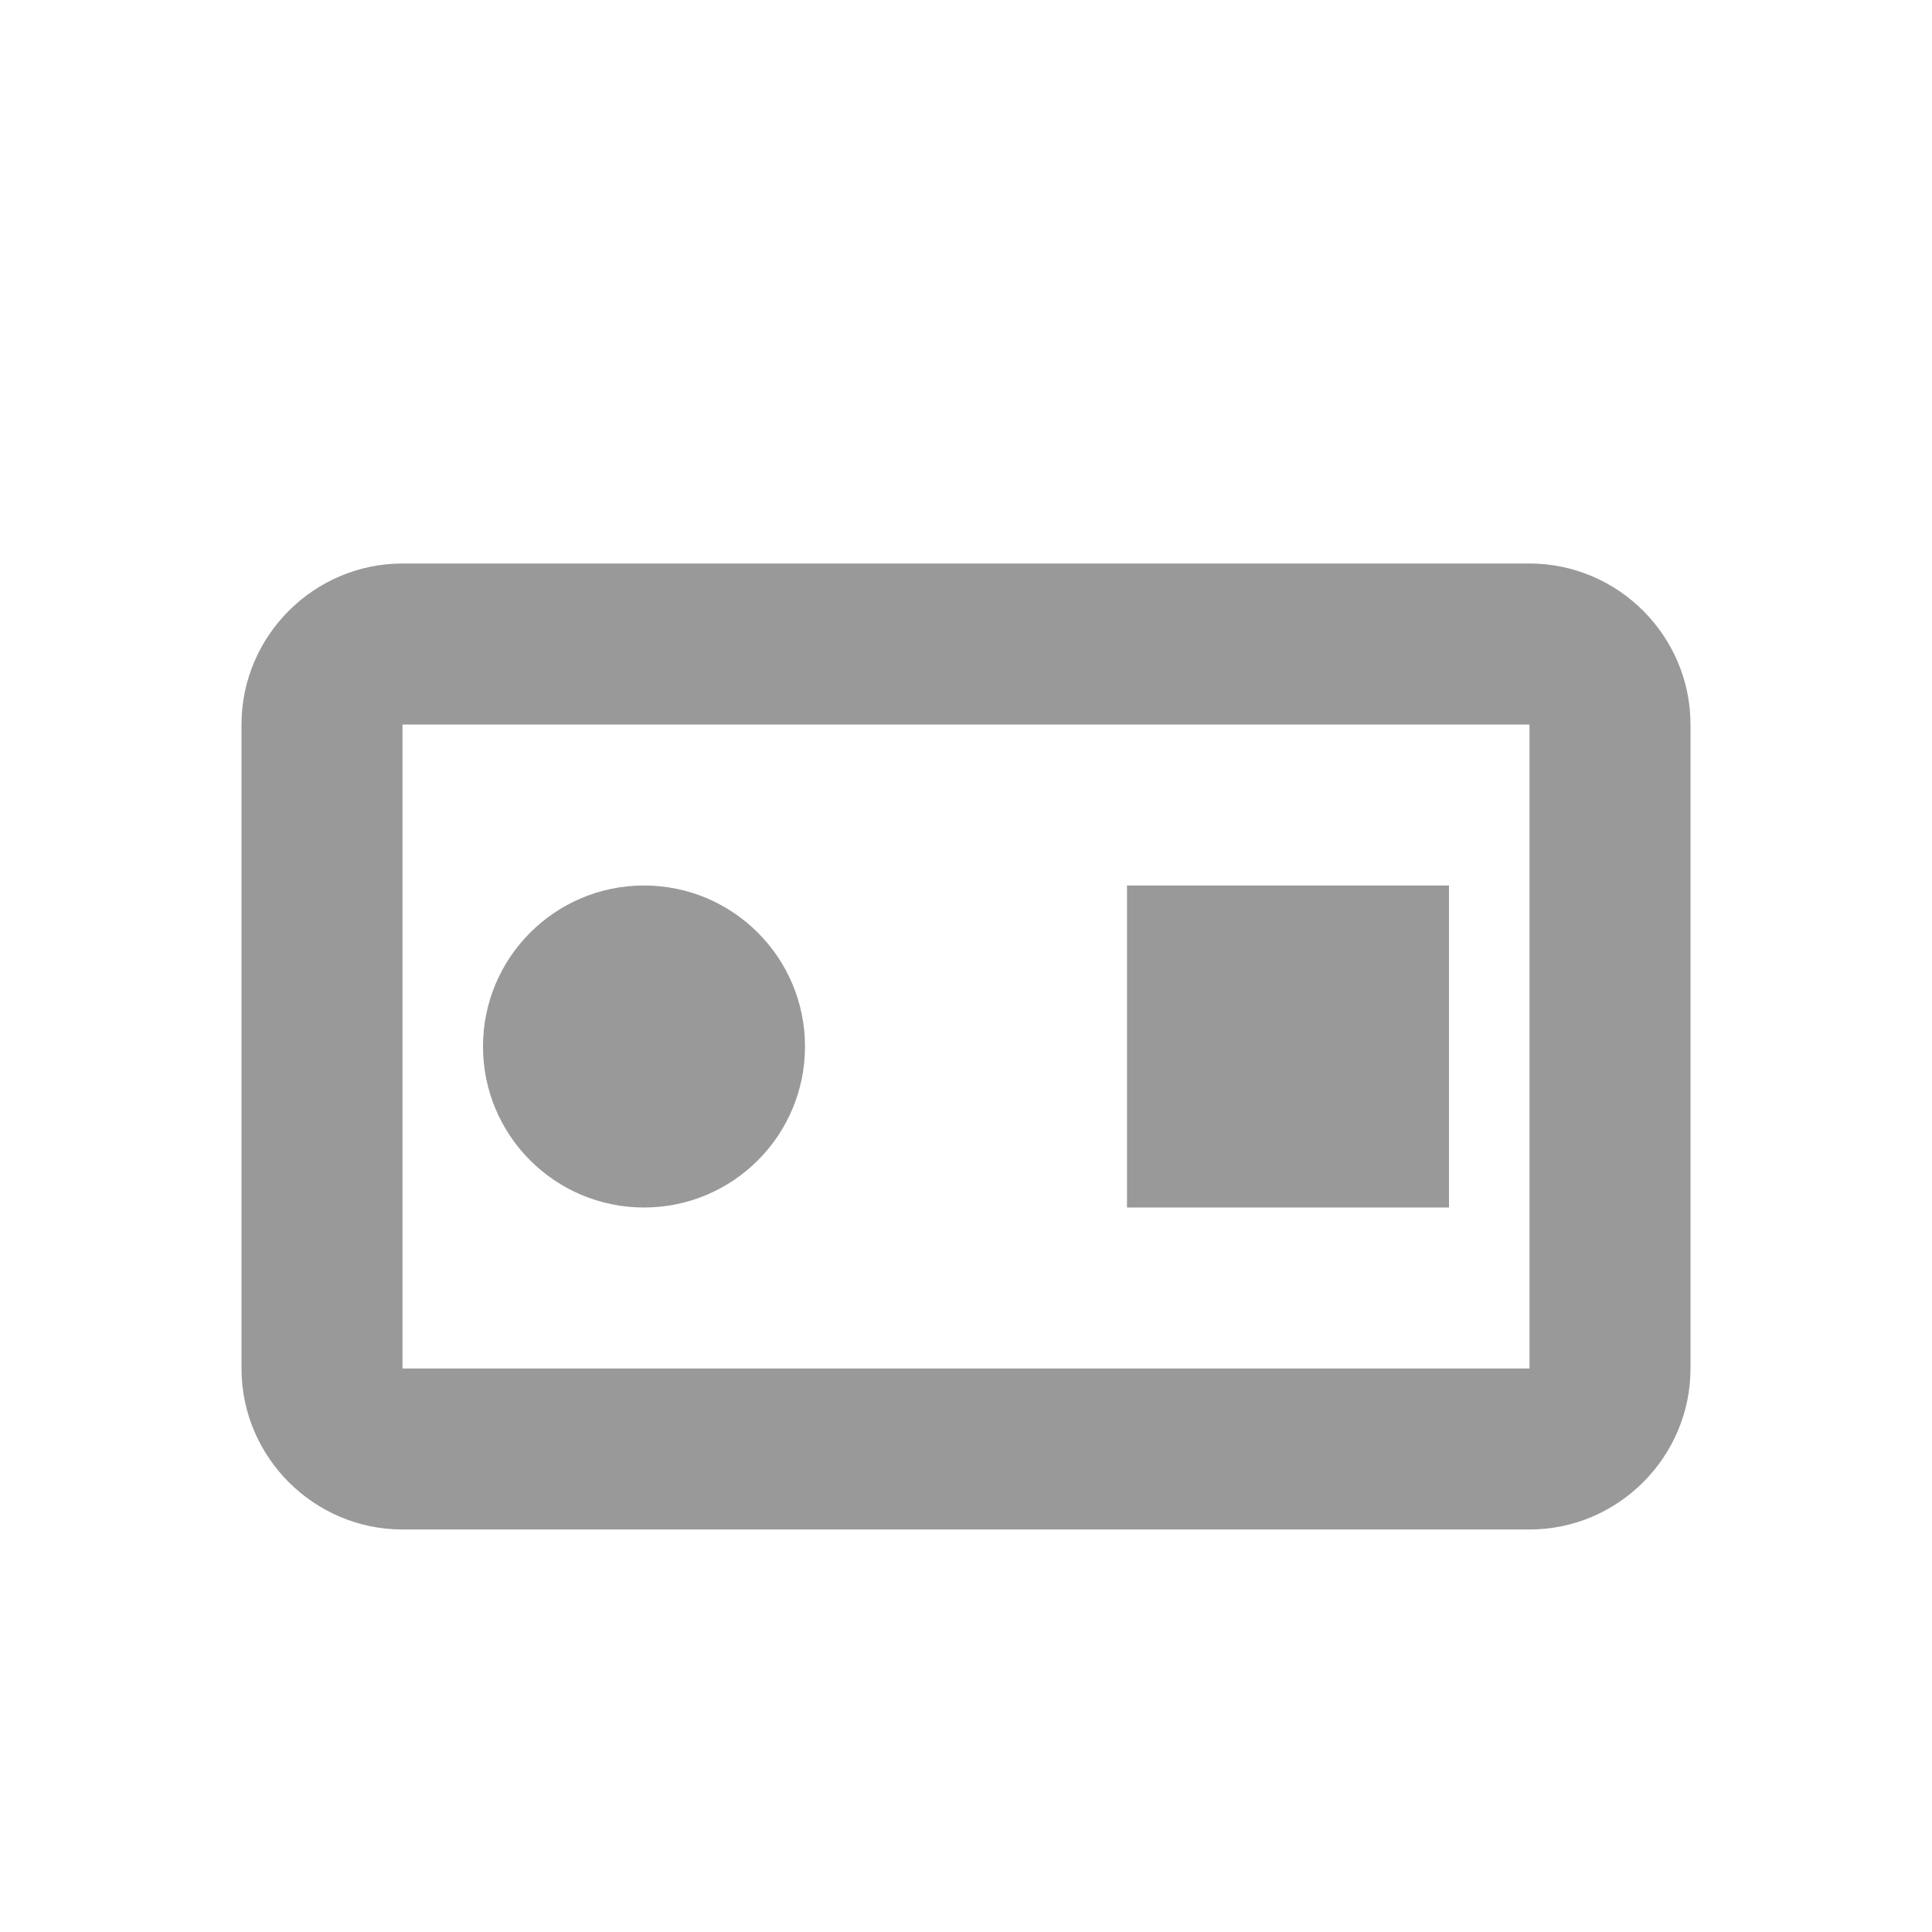 <svg width="24" height="24" viewBox="0 0 24 24" fill="none" xmlns="http://www.w3.org/2000/svg">
  <path d="M19 7H5c-1.1 0-2 .9-2 2v8c0 1.1.9 2 2 2h14c1.1 0 2-.9 2-2V9c0-1.1-.9-2-2-2zM5 17V9h14v8H5z" fill="#999"/>
  <circle cx="8" cy="13" r="2" fill="#999"/>
  <path d="M14 11h4v4h-4z" fill="#999"/>
</svg>
